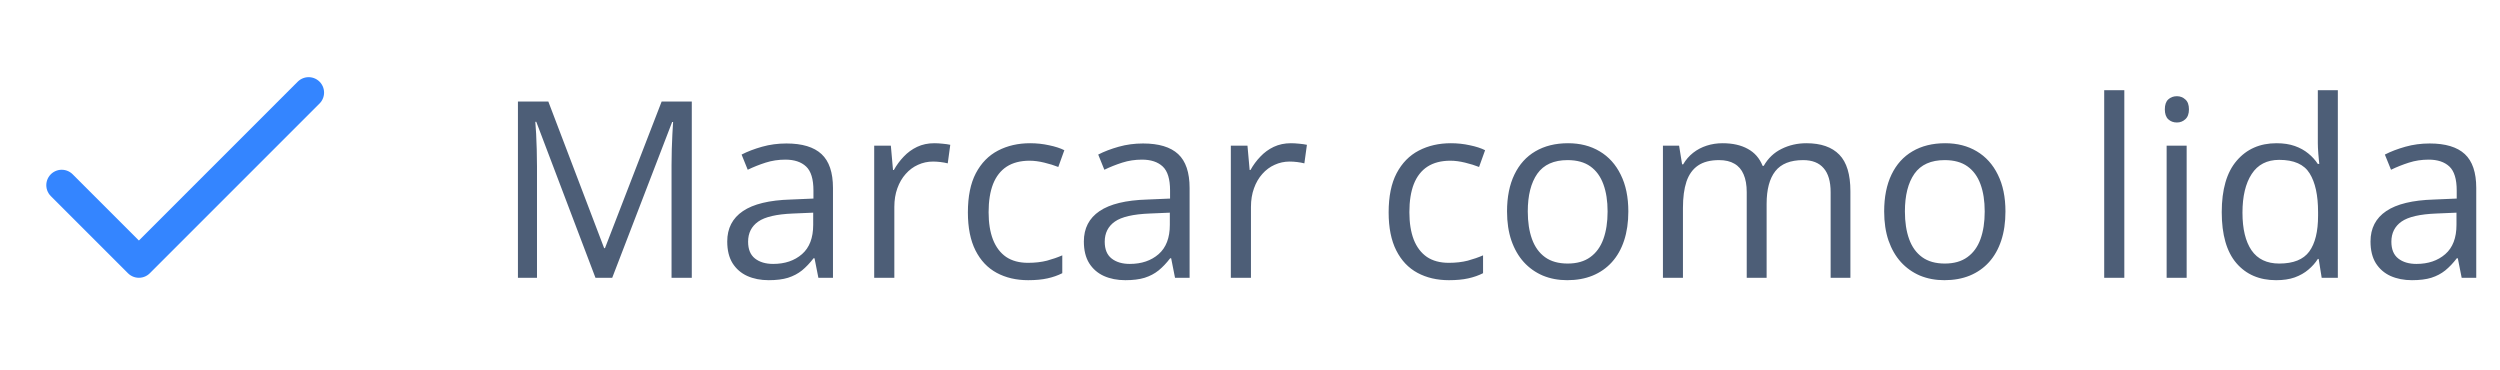 <svg width="162" height="24" viewBox="0 0 162 24" fill="none" xmlns="http://www.w3.org/2000/svg">
<path d="M20 6L9 17L4 12" stroke="#3485FF" stroke-width="2" stroke-linecap="round" stroke-linejoin="round"/>
<path d="M38.586 18L34.75 7.891H34.688C34.708 8.104 34.727 8.365 34.742 8.672C34.758 8.979 34.771 9.315 34.781 9.68C34.792 10.039 34.797 10.406 34.797 10.781V18H33.562V6.578H35.531L39.148 16.078H39.203L42.875 6.578H44.828V18H43.516V10.688C43.516 10.349 43.521 10.01 43.531 9.672C43.542 9.328 43.555 9.005 43.57 8.703C43.586 8.396 43.602 8.13 43.617 7.906H43.555L39.672 18H38.586ZM50.961 9.297C51.982 9.297 52.74 9.526 53.234 9.984C53.729 10.443 53.977 11.175 53.977 12.18V18H53.031L52.781 16.734H52.719C52.479 17.047 52.229 17.31 51.969 17.523C51.708 17.732 51.406 17.891 51.062 18C50.724 18.104 50.307 18.156 49.812 18.156C49.292 18.156 48.828 18.065 48.422 17.883C48.021 17.701 47.703 17.424 47.469 17.055C47.24 16.685 47.125 16.216 47.125 15.648C47.125 14.794 47.464 14.138 48.141 13.68C48.818 13.221 49.849 12.971 51.234 12.93L52.711 12.867V12.344C52.711 11.604 52.552 11.086 52.234 10.789C51.917 10.492 51.469 10.344 50.891 10.344C50.443 10.344 50.016 10.409 49.609 10.539C49.203 10.669 48.818 10.823 48.453 11L48.055 10.016C48.44 9.818 48.883 9.648 49.383 9.508C49.883 9.367 50.409 9.297 50.961 9.297ZM52.695 13.781L51.391 13.836C50.323 13.878 49.57 14.052 49.133 14.359C48.695 14.667 48.477 15.102 48.477 15.664C48.477 16.154 48.625 16.516 48.922 16.75C49.219 16.984 49.612 17.102 50.102 17.102C50.862 17.102 51.484 16.891 51.969 16.469C52.453 16.047 52.695 15.414 52.695 14.57V13.781ZM60.539 9.281C60.711 9.281 60.891 9.292 61.078 9.312C61.266 9.328 61.432 9.352 61.578 9.383L61.414 10.586C61.273 10.55 61.117 10.521 60.945 10.5C60.773 10.479 60.612 10.469 60.461 10.469C60.117 10.469 59.792 10.539 59.484 10.68C59.182 10.815 58.917 11.013 58.688 11.273C58.458 11.529 58.279 11.838 58.148 12.203C58.018 12.562 57.953 12.963 57.953 13.406V18H56.648V9.438H57.727L57.867 11.016H57.922C58.099 10.698 58.312 10.409 58.562 10.148C58.812 9.883 59.102 9.672 59.43 9.516C59.763 9.359 60.133 9.281 60.539 9.281ZM66.625 18.156C65.854 18.156 65.174 17.997 64.586 17.68C63.997 17.362 63.539 16.878 63.211 16.227C62.883 15.575 62.719 14.755 62.719 13.766C62.719 12.729 62.891 11.883 63.234 11.227C63.583 10.565 64.062 10.075 64.672 9.758C65.281 9.44 65.974 9.281 66.75 9.281C67.177 9.281 67.588 9.326 67.984 9.414C68.385 9.497 68.713 9.604 68.969 9.734L68.578 10.82C68.318 10.716 68.016 10.622 67.672 10.539C67.333 10.456 67.016 10.414 66.719 10.414C66.125 10.414 65.63 10.542 65.234 10.797C64.844 11.052 64.549 11.427 64.352 11.922C64.159 12.417 64.062 13.026 64.062 13.75C64.062 14.443 64.156 15.034 64.344 15.523C64.537 16.013 64.82 16.388 65.195 16.648C65.576 16.904 66.049 17.031 66.617 17.031C67.07 17.031 67.479 16.984 67.844 16.891C68.208 16.792 68.539 16.677 68.836 16.547V17.703C68.549 17.849 68.229 17.961 67.875 18.039C67.526 18.117 67.109 18.156 66.625 18.156ZM74.07 9.297C75.091 9.297 75.849 9.526 76.344 9.984C76.838 10.443 77.086 11.175 77.086 12.18V18H76.141L75.891 16.734H75.828C75.588 17.047 75.338 17.31 75.078 17.523C74.818 17.732 74.516 17.891 74.172 18C73.833 18.104 73.417 18.156 72.922 18.156C72.401 18.156 71.938 18.065 71.531 17.883C71.13 17.701 70.812 17.424 70.578 17.055C70.349 16.685 70.234 16.216 70.234 15.648C70.234 14.794 70.573 14.138 71.25 13.68C71.927 13.221 72.958 12.971 74.344 12.93L75.82 12.867V12.344C75.82 11.604 75.662 11.086 75.344 10.789C75.026 10.492 74.578 10.344 74 10.344C73.552 10.344 73.125 10.409 72.719 10.539C72.312 10.669 71.927 10.823 71.562 11L71.164 10.016C71.549 9.818 71.992 9.648 72.492 9.508C72.992 9.367 73.518 9.297 74.07 9.297ZM75.805 13.781L74.5 13.836C73.432 13.878 72.68 14.052 72.242 14.359C71.805 14.667 71.586 15.102 71.586 15.664C71.586 16.154 71.734 16.516 72.031 16.75C72.328 16.984 72.721 17.102 73.211 17.102C73.971 17.102 74.594 16.891 75.078 16.469C75.562 16.047 75.805 15.414 75.805 14.57V13.781ZM83.648 9.281C83.82 9.281 84 9.292 84.188 9.312C84.375 9.328 84.542 9.352 84.688 9.383L84.523 10.586C84.383 10.55 84.227 10.521 84.055 10.5C83.883 10.479 83.721 10.469 83.57 10.469C83.227 10.469 82.901 10.539 82.594 10.68C82.292 10.815 82.026 11.013 81.797 11.273C81.568 11.529 81.388 11.838 81.258 12.203C81.128 12.562 81.062 12.963 81.062 13.406V18H79.758V9.438H80.836L80.977 11.016H81.031C81.208 10.698 81.422 10.409 81.672 10.148C81.922 9.883 82.211 9.672 82.539 9.516C82.872 9.359 83.242 9.281 83.648 9.281ZM93.891 18.156C93.12 18.156 92.44 17.997 91.852 17.68C91.263 17.362 90.805 16.878 90.477 16.227C90.148 15.575 89.984 14.755 89.984 13.766C89.984 12.729 90.156 11.883 90.5 11.227C90.849 10.565 91.328 10.075 91.938 9.758C92.547 9.44 93.24 9.281 94.016 9.281C94.443 9.281 94.854 9.326 95.25 9.414C95.651 9.497 95.979 9.604 96.234 9.734L95.844 10.82C95.583 10.716 95.281 10.622 94.938 10.539C94.599 10.456 94.281 10.414 93.984 10.414C93.391 10.414 92.896 10.542 92.5 10.797C92.109 11.052 91.815 11.427 91.617 11.922C91.424 12.417 91.328 13.026 91.328 13.75C91.328 14.443 91.422 15.034 91.609 15.523C91.802 16.013 92.086 16.388 92.461 16.648C92.841 16.904 93.315 17.031 93.883 17.031C94.336 17.031 94.745 16.984 95.109 16.891C95.474 16.792 95.805 16.677 96.102 16.547V17.703C95.815 17.849 95.495 17.961 95.141 18.039C94.792 18.117 94.375 18.156 93.891 18.156ZM105.516 13.703C105.516 14.406 105.424 15.034 105.242 15.586C105.06 16.138 104.797 16.604 104.453 16.984C104.109 17.365 103.693 17.656 103.203 17.859C102.719 18.057 102.169 18.156 101.555 18.156C100.982 18.156 100.456 18.057 99.977 17.859C99.503 17.656 99.091 17.365 98.742 16.984C98.398 16.604 98.13 16.138 97.938 15.586C97.75 15.034 97.656 14.406 97.656 13.703C97.656 12.766 97.815 11.969 98.133 11.312C98.451 10.651 98.904 10.148 99.492 9.805C100.086 9.456 100.792 9.281 101.609 9.281C102.391 9.281 103.073 9.456 103.656 9.805C104.245 10.154 104.701 10.659 105.023 11.32C105.352 11.977 105.516 12.771 105.516 13.703ZM99 13.703C99 14.391 99.091 14.987 99.273 15.492C99.456 15.997 99.737 16.388 100.117 16.664C100.497 16.94 100.987 17.078 101.586 17.078C102.18 17.078 102.667 16.94 103.047 16.664C103.432 16.388 103.716 15.997 103.898 15.492C104.081 14.987 104.172 14.391 104.172 13.703C104.172 13.021 104.081 12.432 103.898 11.938C103.716 11.438 103.435 11.052 103.055 10.781C102.674 10.51 102.182 10.375 101.578 10.375C100.688 10.375 100.034 10.669 99.617 11.258C99.206 11.846 99 12.662 99 13.703ZM117.055 9.281C117.997 9.281 118.708 9.529 119.188 10.023C119.667 10.513 119.906 11.302 119.906 12.391V18H118.625V12.453C118.625 11.76 118.474 11.242 118.172 10.898C117.875 10.55 117.432 10.375 116.844 10.375C116.016 10.375 115.414 10.615 115.039 11.094C114.664 11.573 114.477 12.279 114.477 13.211V18H113.188V12.453C113.188 11.99 113.12 11.604 112.984 11.297C112.854 10.99 112.656 10.76 112.391 10.609C112.13 10.453 111.799 10.375 111.398 10.375C110.831 10.375 110.375 10.492 110.031 10.727C109.688 10.961 109.438 11.31 109.281 11.773C109.13 12.232 109.055 12.797 109.055 13.469V18H107.758V9.438H108.805L109 10.648H109.07C109.242 10.352 109.458 10.102 109.719 9.898C109.979 9.695 110.271 9.542 110.594 9.438C110.917 9.333 111.26 9.281 111.625 9.281C112.276 9.281 112.82 9.404 113.258 9.648C113.701 9.888 114.021 10.255 114.219 10.75H114.289C114.57 10.255 114.956 9.888 115.445 9.648C115.935 9.404 116.471 9.281 117.055 9.281ZM129.953 13.703C129.953 14.406 129.862 15.034 129.68 15.586C129.497 16.138 129.234 16.604 128.891 16.984C128.547 17.365 128.13 17.656 127.641 17.859C127.156 18.057 126.607 18.156 125.992 18.156C125.419 18.156 124.893 18.057 124.414 17.859C123.94 17.656 123.529 17.365 123.18 16.984C122.836 16.604 122.568 16.138 122.375 15.586C122.188 15.034 122.094 14.406 122.094 13.703C122.094 12.766 122.253 11.969 122.57 11.312C122.888 10.651 123.341 10.148 123.93 9.805C124.523 9.456 125.229 9.281 126.047 9.281C126.828 9.281 127.51 9.456 128.094 9.805C128.682 10.154 129.138 10.659 129.461 11.32C129.789 11.977 129.953 12.771 129.953 13.703ZM123.438 13.703C123.438 14.391 123.529 14.987 123.711 15.492C123.893 15.997 124.174 16.388 124.555 16.664C124.935 16.94 125.424 17.078 126.023 17.078C126.617 17.078 127.104 16.94 127.484 16.664C127.87 16.388 128.154 15.997 128.336 15.492C128.518 14.987 128.609 14.391 128.609 13.703C128.609 13.021 128.518 12.432 128.336 11.938C128.154 11.438 127.872 11.052 127.492 10.781C127.112 10.51 126.62 10.375 126.016 10.375C125.125 10.375 124.471 10.669 124.055 11.258C123.643 11.846 123.438 12.662 123.438 13.703ZM137.656 18H136.352V5.844H137.656V18ZM141.695 9.438V18H140.398V9.438H141.695ZM141.062 6.234C141.276 6.234 141.458 6.305 141.609 6.445C141.766 6.581 141.844 6.794 141.844 7.086C141.844 7.372 141.766 7.586 141.609 7.727C141.458 7.867 141.276 7.938 141.062 7.938C140.839 7.938 140.651 7.867 140.5 7.727C140.354 7.586 140.281 7.372 140.281 7.086C140.281 6.794 140.354 6.581 140.5 6.445C140.651 6.305 140.839 6.234 141.062 6.234ZM147.492 18.156C146.409 18.156 145.549 17.787 144.914 17.047C144.284 16.307 143.969 15.208 143.969 13.75C143.969 12.276 144.292 11.164 144.938 10.414C145.583 9.659 146.443 9.281 147.516 9.281C147.969 9.281 148.365 9.341 148.703 9.461C149.042 9.581 149.333 9.742 149.578 9.945C149.823 10.143 150.029 10.37 150.195 10.625H150.289C150.268 10.463 150.247 10.242 150.227 9.961C150.206 9.68 150.195 9.451 150.195 9.273V5.844H151.492V18H150.445L150.25 16.781H150.195C150.034 17.037 149.828 17.268 149.578 17.477C149.333 17.685 149.039 17.852 148.695 17.977C148.357 18.096 147.956 18.156 147.492 18.156ZM147.695 17.078C148.612 17.078 149.26 16.818 149.641 16.297C150.021 15.776 150.211 15.003 150.211 13.977V13.742C150.211 12.654 150.029 11.818 149.664 11.234C149.305 10.651 148.648 10.359 147.695 10.359C146.898 10.359 146.302 10.667 145.906 11.281C145.51 11.891 145.312 12.724 145.312 13.781C145.312 14.833 145.508 15.646 145.898 16.219C146.294 16.792 146.893 17.078 147.695 17.078ZM157.445 9.297C158.466 9.297 159.224 9.526 159.719 9.984C160.214 10.443 160.461 11.175 160.461 12.18V18H159.516L159.266 16.734H159.203C158.964 17.047 158.714 17.31 158.453 17.523C158.193 17.732 157.891 17.891 157.547 18C157.208 18.104 156.792 18.156 156.297 18.156C155.776 18.156 155.312 18.065 154.906 17.883C154.505 17.701 154.188 17.424 153.953 17.055C153.724 16.685 153.609 16.216 153.609 15.648C153.609 14.794 153.948 14.138 154.625 13.68C155.302 13.221 156.333 12.971 157.719 12.93L159.195 12.867V12.344C159.195 11.604 159.036 11.086 158.719 10.789C158.401 10.492 157.953 10.344 157.375 10.344C156.927 10.344 156.5 10.409 156.094 10.539C155.688 10.669 155.302 10.823 154.938 11L154.539 10.016C154.924 9.818 155.367 9.648 155.867 9.508C156.367 9.367 156.893 9.297 157.445 9.297ZM159.18 13.781L157.875 13.836C156.807 13.878 156.055 14.052 155.617 14.359C155.18 14.667 154.961 15.102 154.961 15.664C154.961 16.154 155.109 16.516 155.406 16.75C155.703 16.984 156.096 17.102 156.586 17.102C157.346 17.102 157.969 16.891 158.453 16.469C158.938 16.047 159.18 15.414 159.18 14.57V13.781Z" fill="#4D5E77"/>
</svg>

